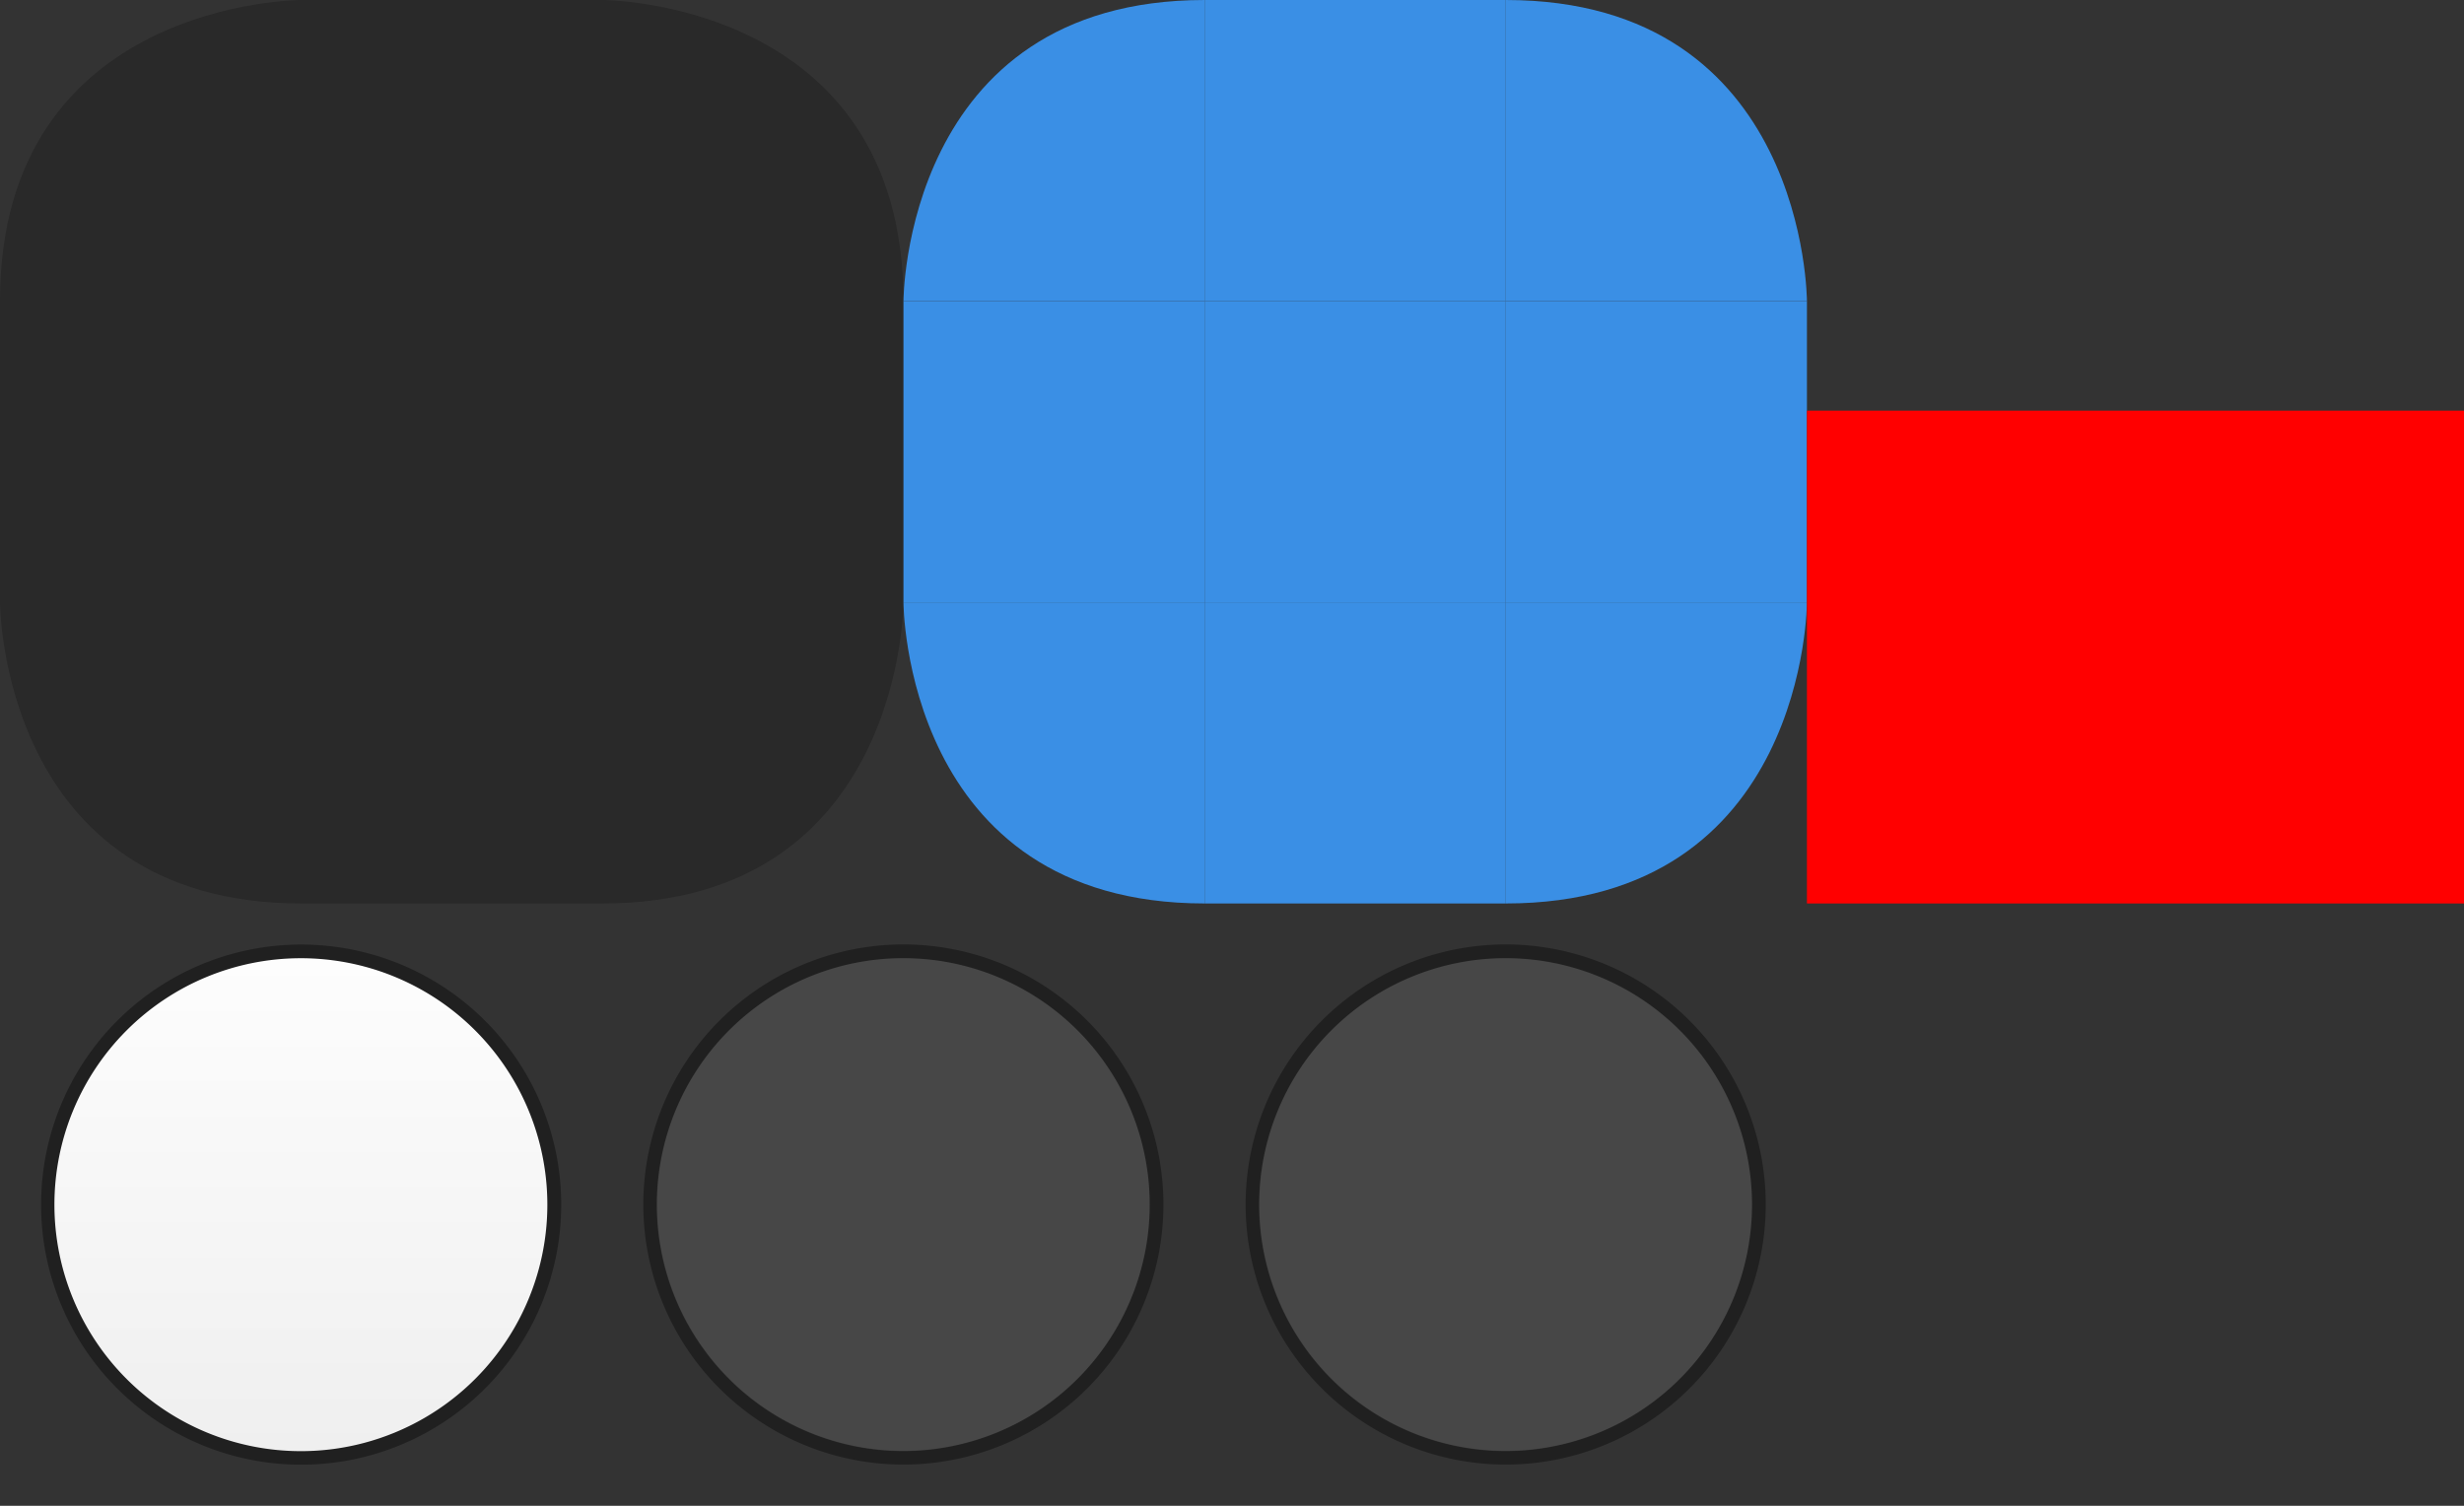 <svg xmlns="http://www.w3.org/2000/svg" xmlns:xlink="http://www.w3.org/1999/xlink" id="svg52" width="90" height="55" version="1.0">
 <rect width="100%" height="100%" fill="#333333" stroke="none"/>
 <defs id="defs4">
  <linearGradient id="linearGradient922" x1="-31.111" x2="-31.111" y1="16" y2="0" gradientUnits="userSpaceOnUse" xlink:href="#linearGradient3143"/>
  <linearGradient id="linearGradient3143">
   <stop style="stop-color:#efefef;stop-opacity:1" id="stop3139" offset="0"/>
   <stop style="stop-color:#fdfdfd;stop-opacity:1" id="stop3141" offset="1"/>
  </linearGradient>
 </defs>
 <g id="handle-shadow" transform="matrix(1.1,0,0,1.1,112.299,35.101)">
  <rect style="opacity:0.001" id="rect9" width="20" height="20" x="-42.09" y="-1.91"/>
 </g>
 <path id="groove-bottomright" style="opacity:0.2" d="M 22,22 V 33 C 33,33 33,22 33,22 Z"/>
 <path id="groove-right" style="opacity:0.2" d="M 22,11 V 22 H 33 V 11 Z"/>
 <path id="groove-topright" style="opacity:0.2" d="M 22,0 V 11 H 33 C 33,0 22,0 22,0 Z"/>
 <path id="groove-bottomleft" style="opacity:0.2" d="m 8.3215332e-7,22 c 0,0 0,11 11,11 V 22 Z"/>
 <path id="groove-left" style="opacity:0.2" d="M 8.3215332e-7,11 V 22 H 11 V 11 Z"/>
 <path id="groove-topleft" style="opacity:0.2" d="M 11,0 C 11,0 8.3215332e-7,0 8.3215332e-7,11 H 11 Z"/>
 <path id="groove-bottom" style="opacity:0.2" d="M 11,22 V 33 H 22 V 22 Z"/>
 <path id="groove-center" style="opacity:0.2" d="M 22,11 H 11 V 22 H 22 Z"/>
 <path id="groove-top" style="opacity:0.2" d="M 11,0 V 11 H 22 V 0 Z"/>
 <path id="groove-highlight-bottomright" style="fill:#3a8fe5" d="M 55,22 V 33 C 66,33 66,22 66,22 Z"/>
 <path id="groove-highlight-right" style="fill:#3a8fe5" d="M 55,11 V 22 H 66 V 11 Z"/>
 <path id="groove-highlight-topright" style="fill:#3a8fe5" d="m 55,0 v 11 h 11 c 0,0 0,-11 -11,-11 z"/>
 <path id="groove-highlight-bottomleft" style="fill:#3a8fe5" d="m 33,22 c 0,0 0,11 11,11 V 22 Z"/>
 <path id="groove-highlight-left" style="fill:#3a8fe5" d="M 33,11 V 22 H 44 V 11 Z"/>
 <path id="groove-highlight-topleft" style="fill:#3a8fe5" d="M 44,0 C 33,0 33,11 33,11 H 44 Z"/>
 <path id="groove-highlight-bottom" style="fill:#3a8fe5" d="M 44,22 V 33 H 55 V 22 Z"/>
 <path id="groove-highlight-center" style="fill:#3a8fe5" d="M 55,11 H 44 v 11 h 11 z"/>
 <path id="groove-highlight-top" style="fill:#3a8fe5" d="M 44,0 V 11 H 55 V 0 Z"/>
 <rect style="fill:#ff0000" id="hint-handle-size" width="24" height="18" x="66" y="15"/>
 <g id="handle" transform="matrix(1.1,0,0,1.1,46.299,35.101)">
  <rect style="opacity:0.001" id="rect31" width="20" height="20" x="-42.09" y="-1.91"/>
  <path style="opacity:0.37" id="path33" d="m -23.454,8.09 a 8.636,8.636 0 0 1 -8.636,8.636 8.636,8.636 0 0 1 -8.636,-8.636 8.636,8.636 0 0 1 8.636,-8.636 8.636,8.636 0 0 1 8.636,8.636 z"/>
  <path style="fill:url(#linearGradient922)" id="path35" transform="matrix(1.023,0,0,1.023,0.637,-0.092)" d="m -24,8 a 8,8 0 0 1 -8,8 8,8 0 0 1 -8,-8 8,8 0 0 1 8,-8 8,8 0 0 1 8,8 z"/>
 </g>
 <g id="handle-hover" transform="matrix(1.1,0,0,1.1,68.299,35.101)">
  <rect style="opacity:0.001" id="rect38" width="20" height="20" x="-42.09" y="-1.91"/>
  <path style="opacity:0.37" id="path40" transform="matrix(0.909,0,0,0.909,-62.09,-31.91)" d="M 33,34.5 A 9.5,9.5 0 0 0 23.5,44 9.5,9.5 0 0 0 33,53.5 9.5,9.5 0 0 0 42.5,44 9.5,9.5 0 0 0 33,34.5 Z M 32.99,35 A 9,9 0 0 1 33,35 a 9,9 0 0 1 9,9 9,9 0 0 1 -9,9 9,9 0 0 1 -9,-9 9,9 0 0 1 8.99,-9 z"/>
  <path style="opacity:0.1;fill:#ffffff" id="path42" transform="matrix(1.023,0,0,1.023,0.637,-0.092)" d="m -24,8 a 8,8 0 0 1 -8,8 8,8 0 0 1 -8,-8 8,8 0 0 1 8,-8 8,8 0 0 1 8,8 z"/>
 </g>
 <g id="handle-focus" transform="matrix(1.1,0,0,1.1,90.299,35.101)">
  <rect style="opacity:0.001" id="rect45" width="20" height="20" x="-42.09" y="-1.91"/>
  <path style="opacity:0.37" id="path47" transform="matrix(0.909,0,0,0.909,-62.09,-31.91)" d="M 33,34.5 A 9.5,9.5 0 0 0 23.5,44 9.5,9.5 0 0 0 33,53.5 9.5,9.5 0 0 0 42.5,44 9.5,9.5 0 0 0 33,34.5 Z M 32.99,35 A 9,9 0 0 1 33,35 a 9,9 0 0 1 9,9 9,9 0 0 1 -9,9 9,9 0 0 1 -9,-9 9,9 0 0 1 8.99,-9 z"/>
  <path style="opacity:0.1;fill:#ffffff" id="path49" transform="matrix(1.023,0,0,1.023,0.637,-0.092)" d="m -24,8 a 8,8 0 0 1 -8,8 8,8 0 0 1 -8,-8 8,8 0 0 1 8,-8 8,8 0 0 1 8,8 z"/>
 </g>
</svg>
